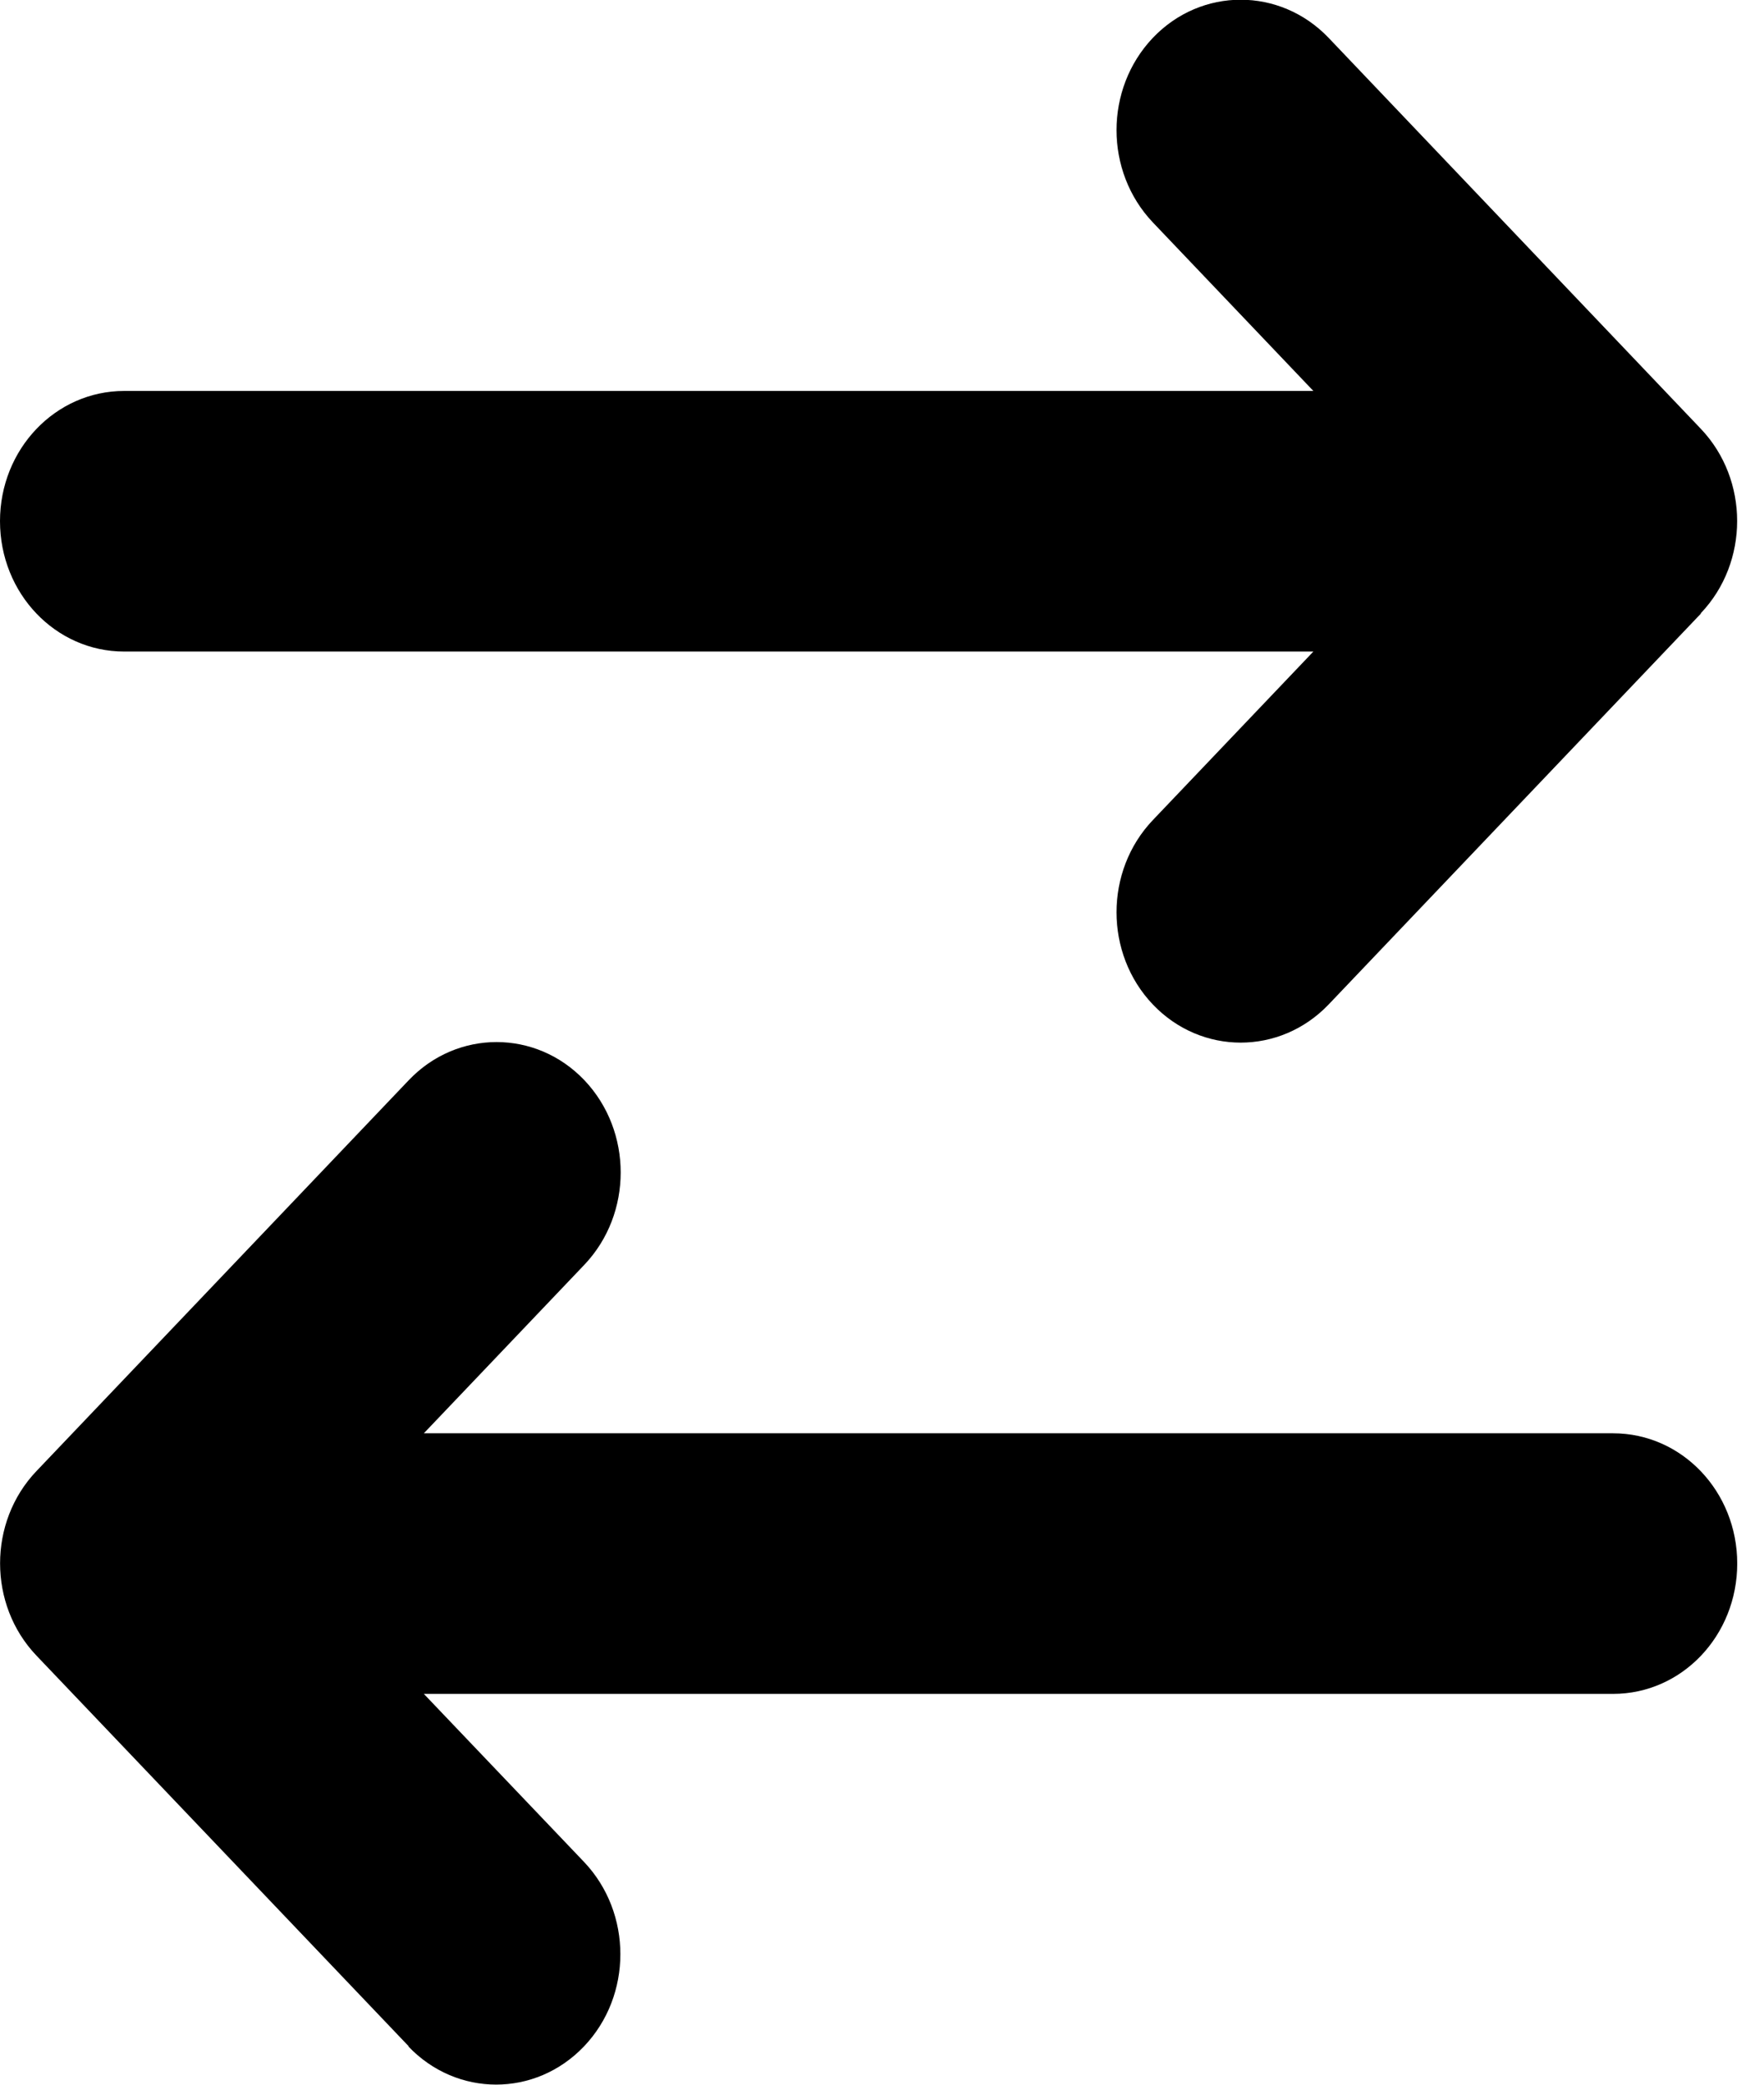 <svg width="11" height="13" viewBox="0 0 11 13" fill="none" xmlns="http://www.w3.org/2000/svg">
<path d="M10.606 3.824C10.908 3.507 10.908 2.991 10.606 2.674L8.285 0.236C7.982 -0.081 7.491 -0.081 7.189 0.236C6.887 0.554 6.887 1.069 7.189 1.387L8.19 2.438H0.774C0.346 2.438 0 2.801 0 3.25C0 3.7 0.346 4.063 0.774 4.063H8.19L7.189 5.114C6.887 5.431 6.887 5.947 7.189 6.264C7.491 6.581 7.982 6.581 8.285 6.264L10.606 3.827V3.824ZM2.546 12.761C2.849 13.079 3.339 13.079 3.642 12.761C3.944 12.444 3.944 11.929 3.642 11.611L2.643 10.563H10.059C10.488 10.563 10.833 10.2 10.833 9.75C10.833 9.301 10.488 8.938 10.059 8.938H2.643L3.644 7.887C3.946 7.569 3.946 7.054 3.644 6.736C3.342 6.419 2.851 6.419 2.549 6.736L0.227 9.174C-0.075 9.491 -0.075 10.007 0.227 10.324L2.549 12.761H2.546Z" fill="black"/>
</svg>

